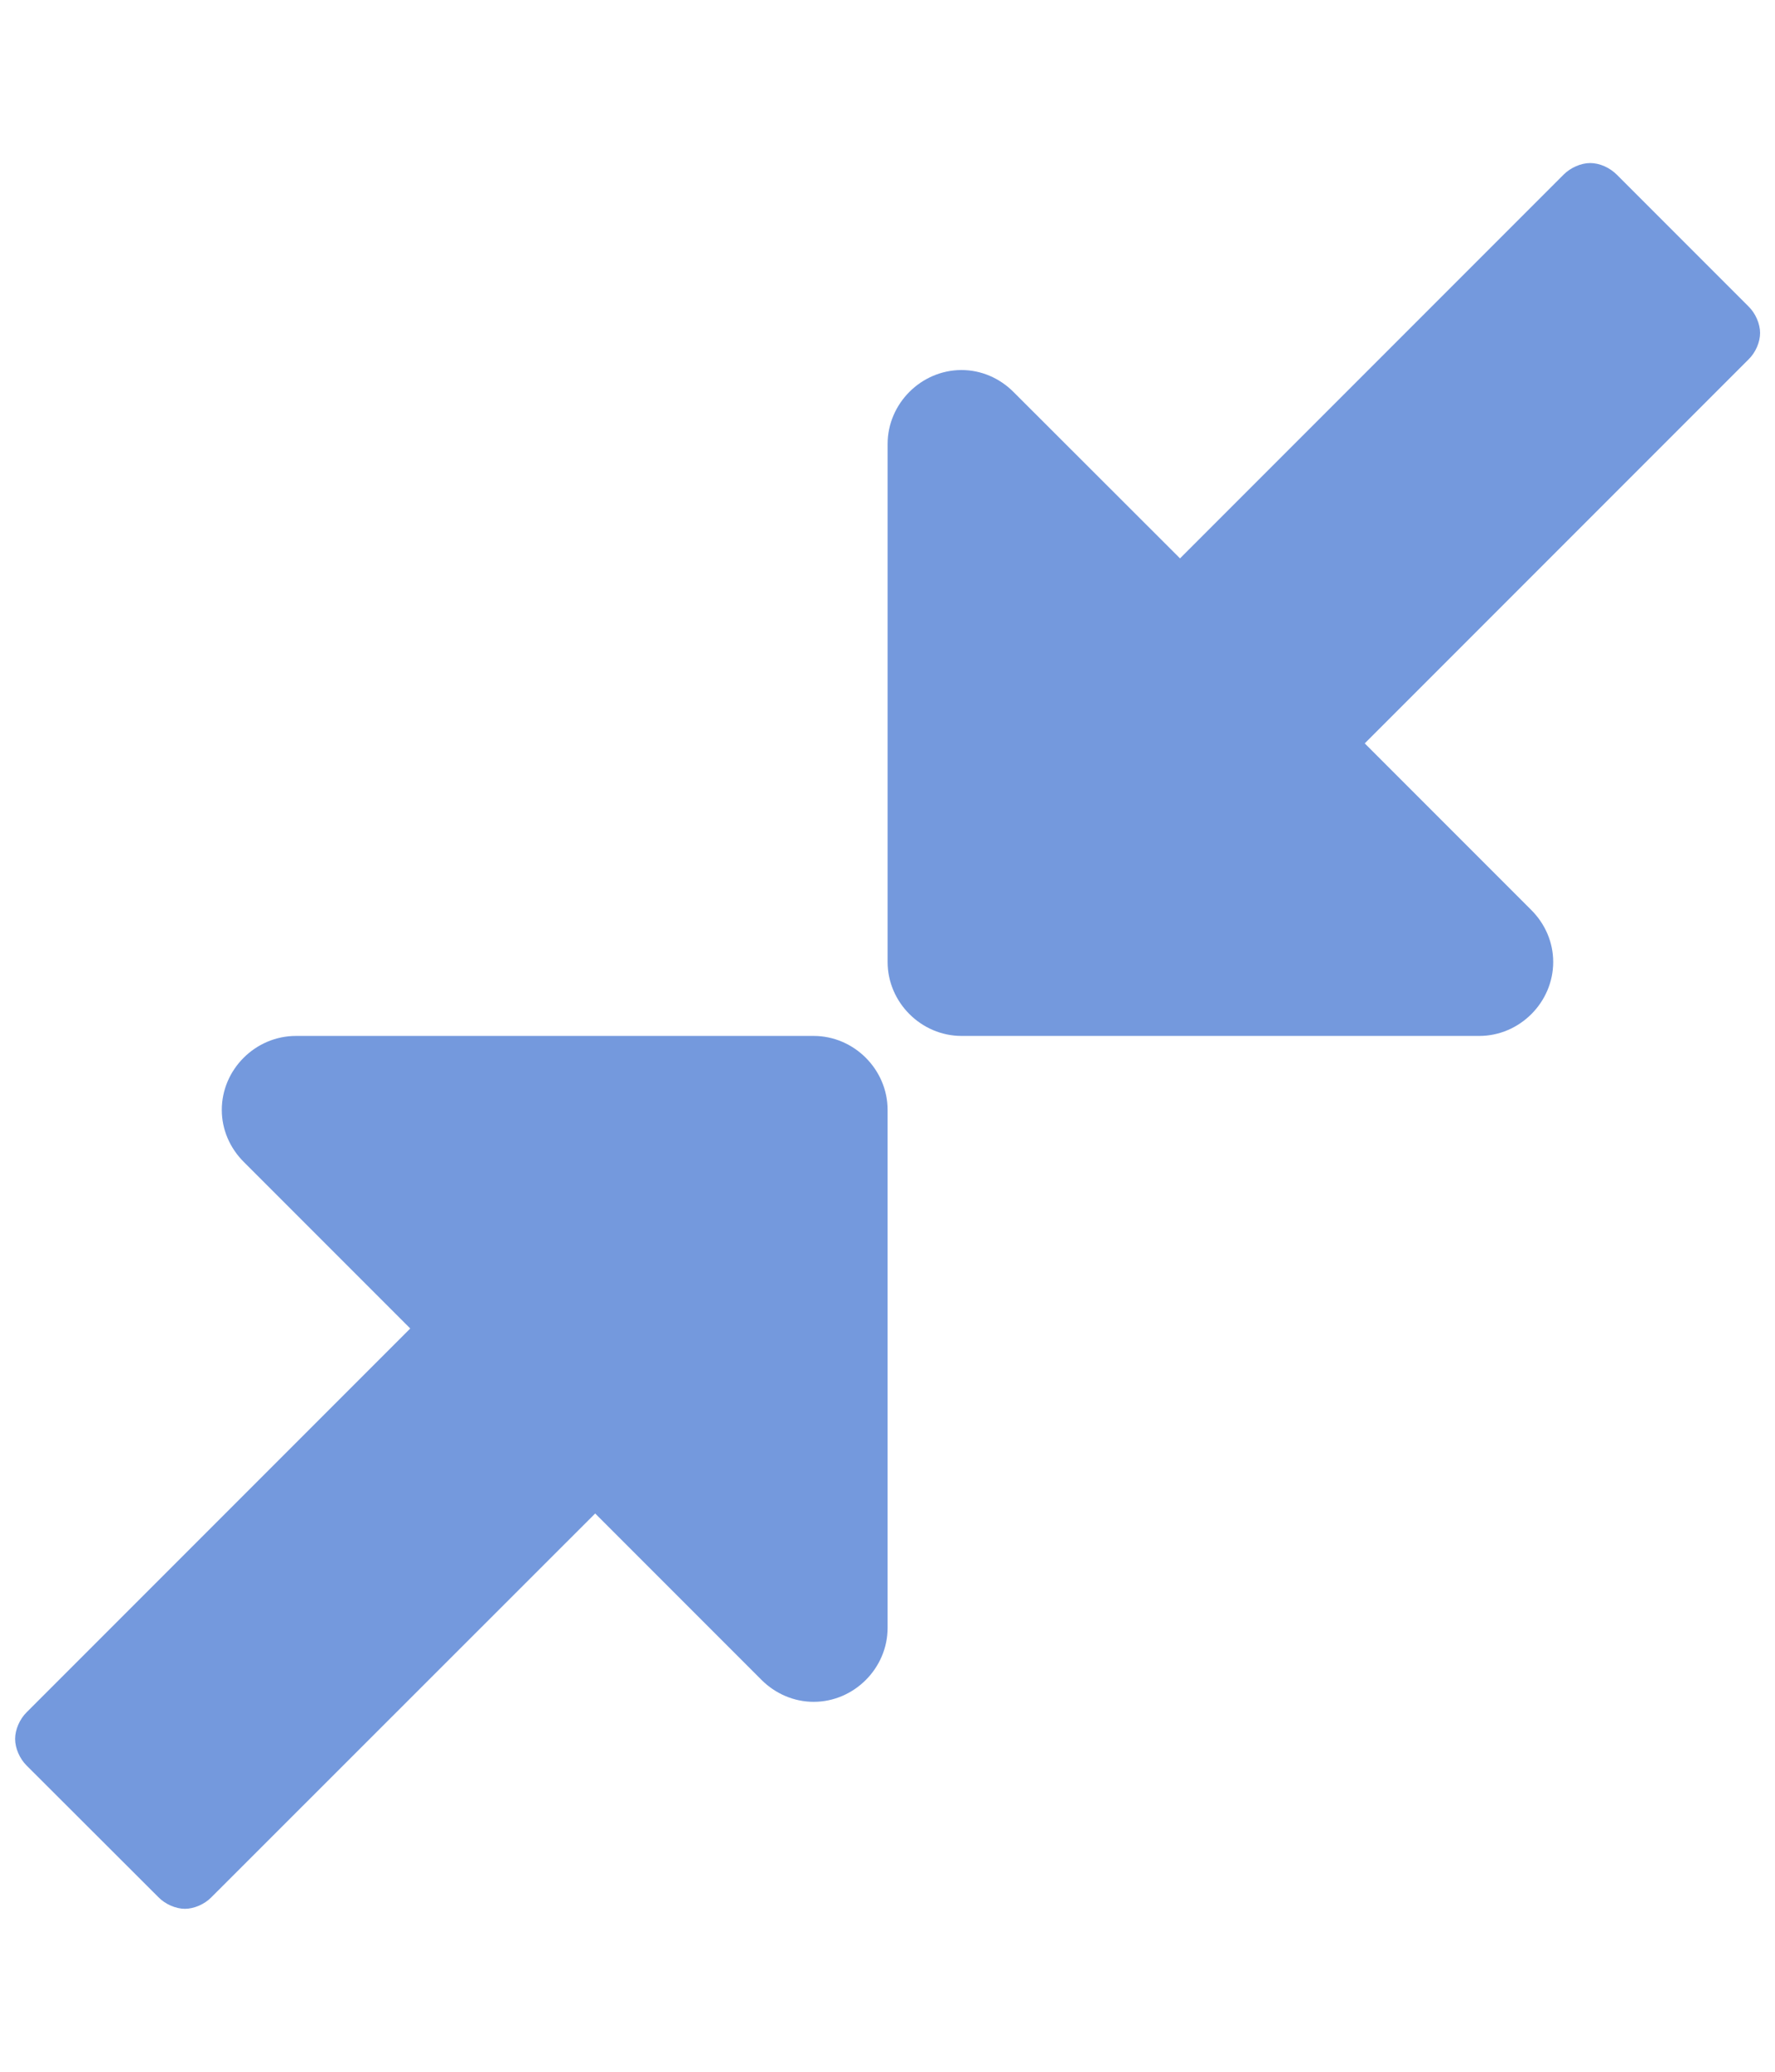 <?xml version="1.0" encoding="utf-8"?>
<!-- Generator: Adobe Illustrator 23.0.6, SVG Export Plug-In . SVG Version: 6.00 Build 0)  -->
<svg version="1.1" id="Calque_1" xmlns="http://www.w3.org/2000/svg" xmlns:xlink="http://www.w3.org/1999/xlink" x="0px" y="0px"
	 viewBox="0 0 857.1 1000" style="enable-background:new 0 0 857.1 1000;" xml:space="preserve">
<style type="text/css">
	.st0{fill:#7499DD;}
</style>
<path class="st0" d="M428.6,535.7v250c0,19.5-16.2,35.7-35.7,35.7c-9.5,0-18.5-3.9-25.2-10.6l-80.3-80.3L102.1,915.7
	c-3.3,3.4-8.4,5.6-12.8,5.6s-9.5-2.2-12.8-5.6l-63.7-63.6c-3.3-3.3-5.5-8.3-5.5-12.8s2.2-9.5,5.5-12.8l185.3-185.3l-80.4-80.4
	c-6.7-6.7-10.6-15.6-10.6-25.1c0-19.5,16.2-35.7,35.8-35.7h250C412.4,500,428.6,516.2,428.6,535.7L428.6,535.7z M849.9,160.7
	c0,4.5-2.2,9.5-5.6,12.8L659,358.8l80.4,80.4c6.7,6.7,10.6,15.6,10.6,25.1c0,19.5-16.2,35.7-35.7,35.7h-250
	c-19.5,0-35.7-16.2-35.7-35.7v-250c0-19.5,16.2-35.7,35.7-35.7c9.5,0,18.4,3.9,25.1,10.6l80.4,80.3L755,84.3
	c3.4-3.4,8.4-5.6,12.9-5.6s9.4,2.2,12.8,5.6l63.6,63.6C847.7,151.2,849.9,156.3,849.9,160.7L849.9,160.7z"/>
</svg>
